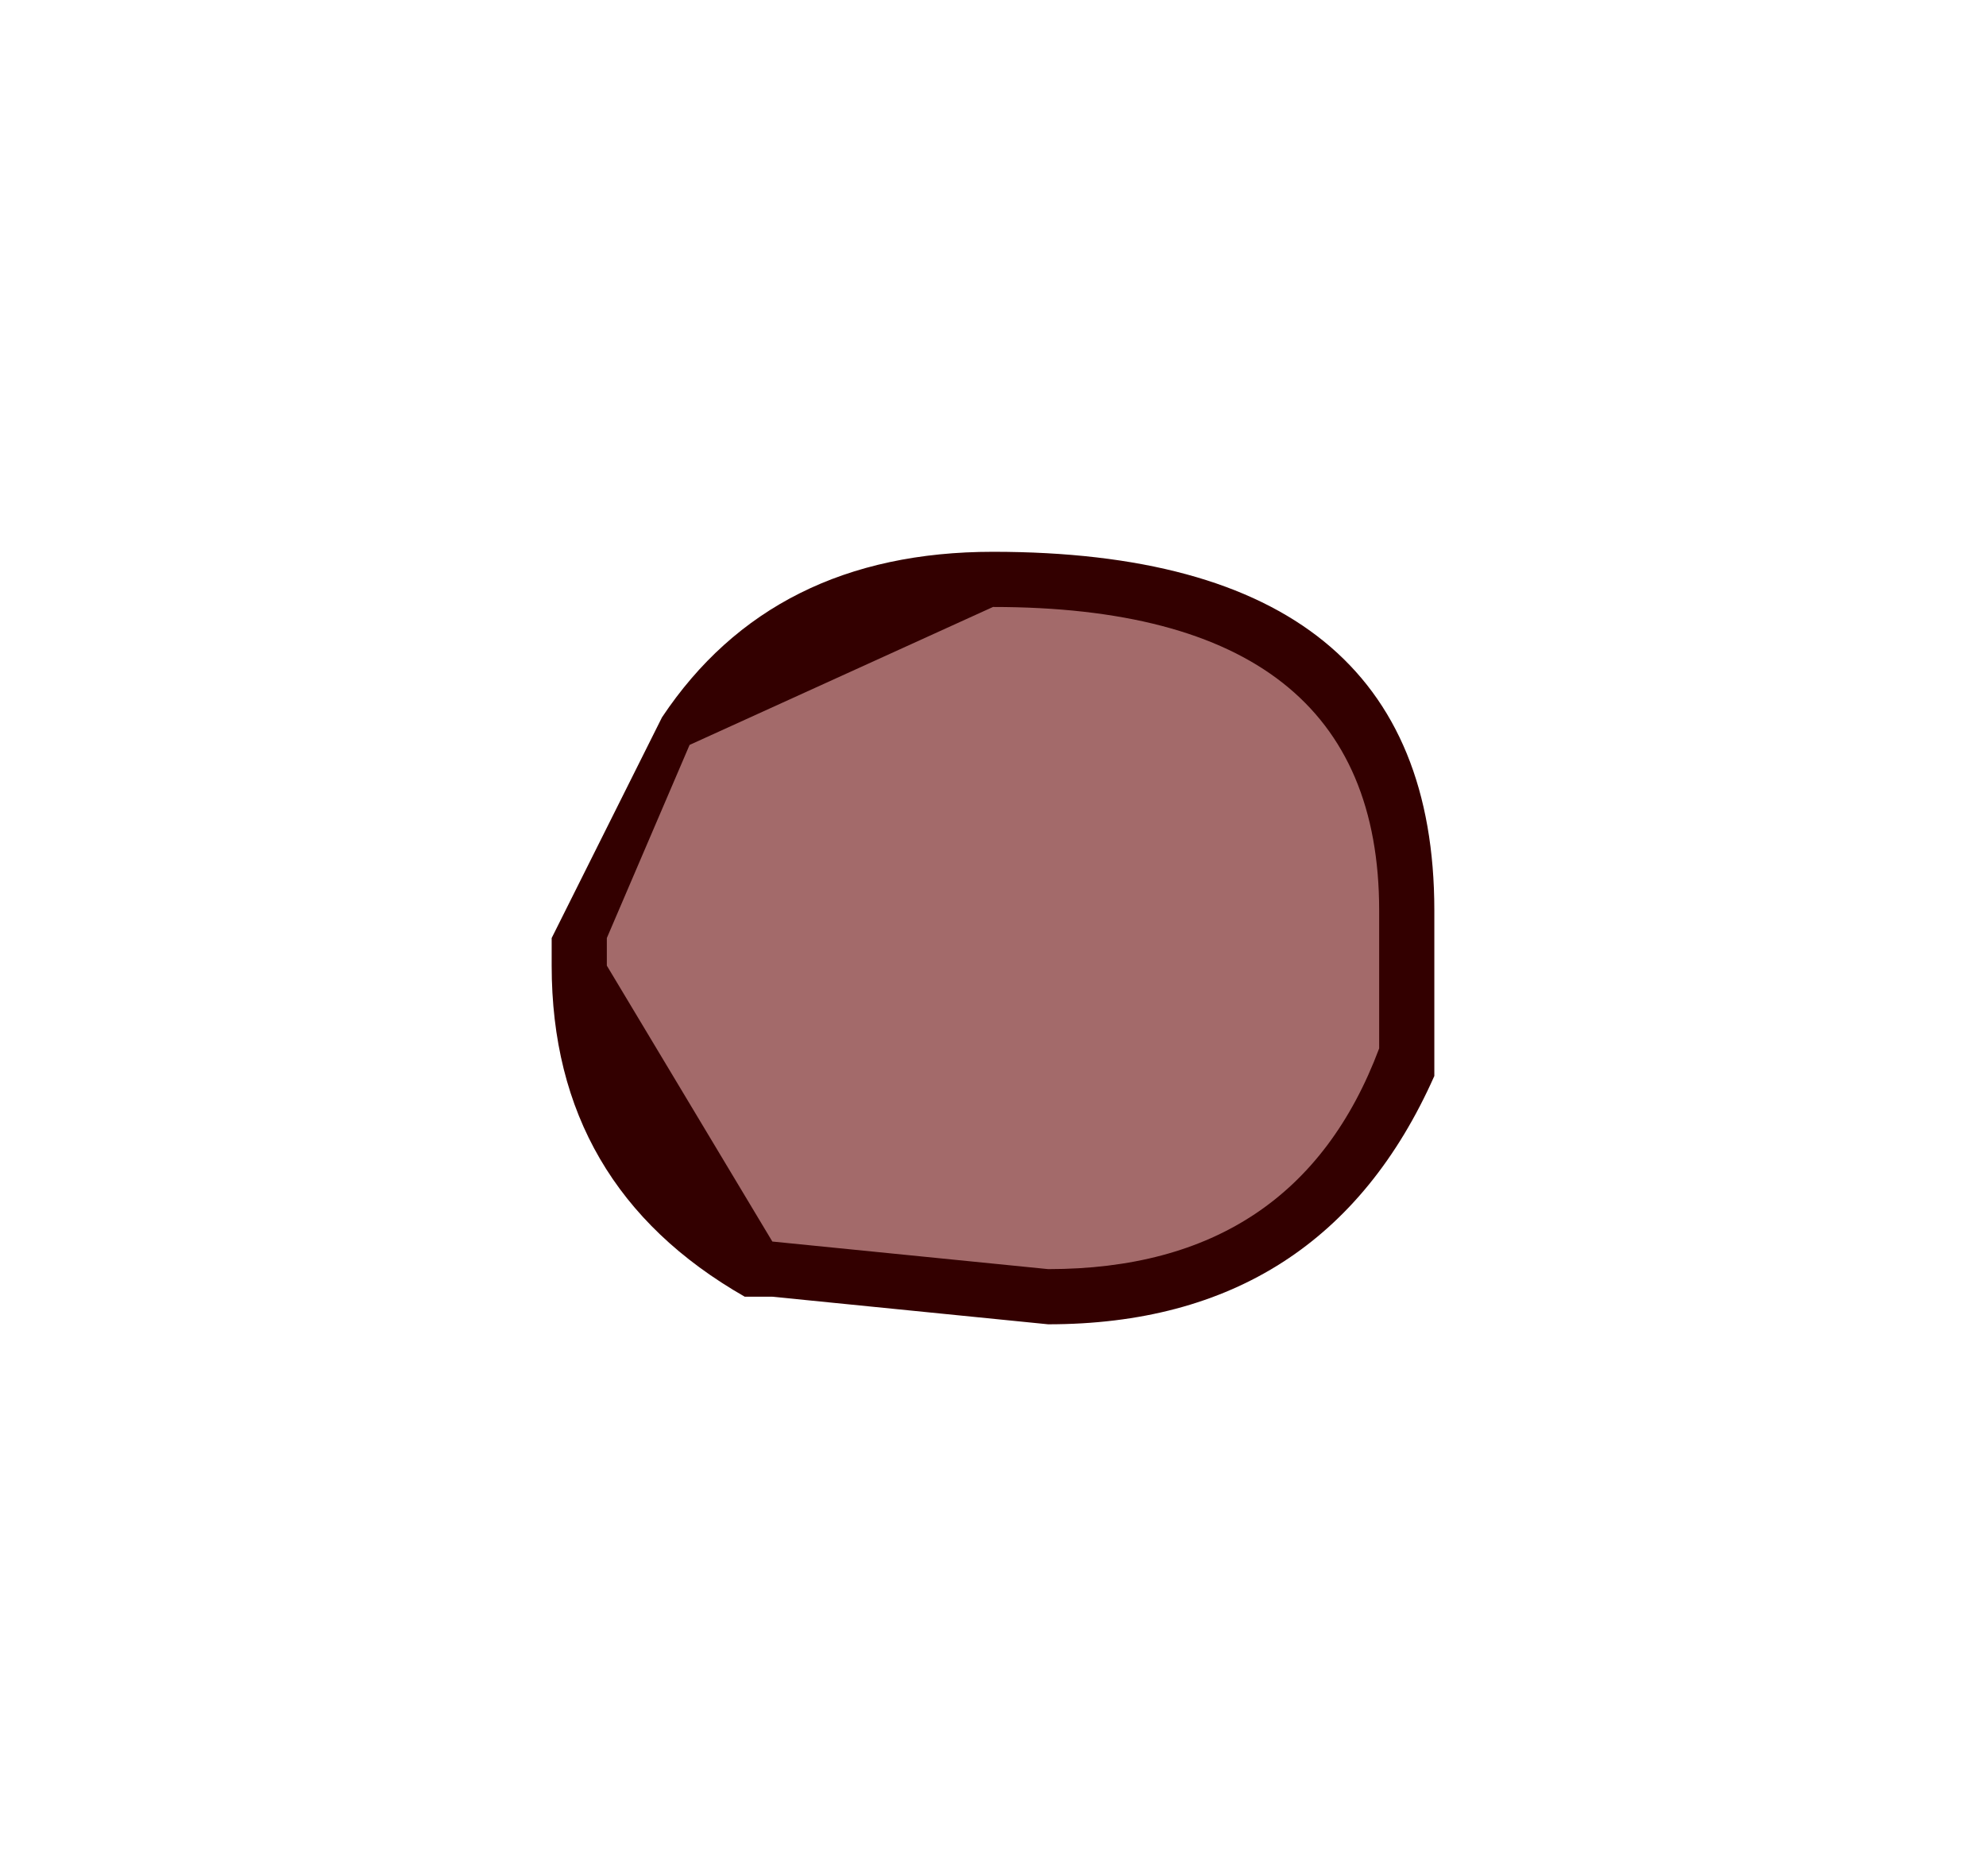 <?xml version="1.0" encoding="UTF-8" standalone="no"?>
<svg xmlns:xlink="http://www.w3.org/1999/xlink" height="3.4px" width="3.6px" xmlns="http://www.w3.org/2000/svg">
  <g id="shape0" transform="matrix(1.0, 0.0, 0.0, 1.0, 1.8, 1.7)">
    <path d="M0.8 -0.05 L0.8 0.2 0.8 0.25 Q0.6 0.7 0.1 0.7 L-0.4 0.65 -0.45 0.65 Q-0.8 0.45 -0.8 0.05 L-0.8 0.0 -0.6 -0.4 Q-0.4 -0.7 0.0 -0.7 0.8 -0.7 0.8 -0.05" fill="#330000" fill-rule="evenodd" stroke="none"/>
    <path d="M0.7 -0.05 L0.7 0.2 Q0.55 0.6 0.1 0.6 L-0.4 0.55 -0.7 0.05 -0.7 0.0 -0.55 -0.35 0.0 -0.6 Q0.7 -0.6 0.7 -0.05" fill="#a36a6a" fill-rule="evenodd" stroke="none"/>
  </g>
</svg>